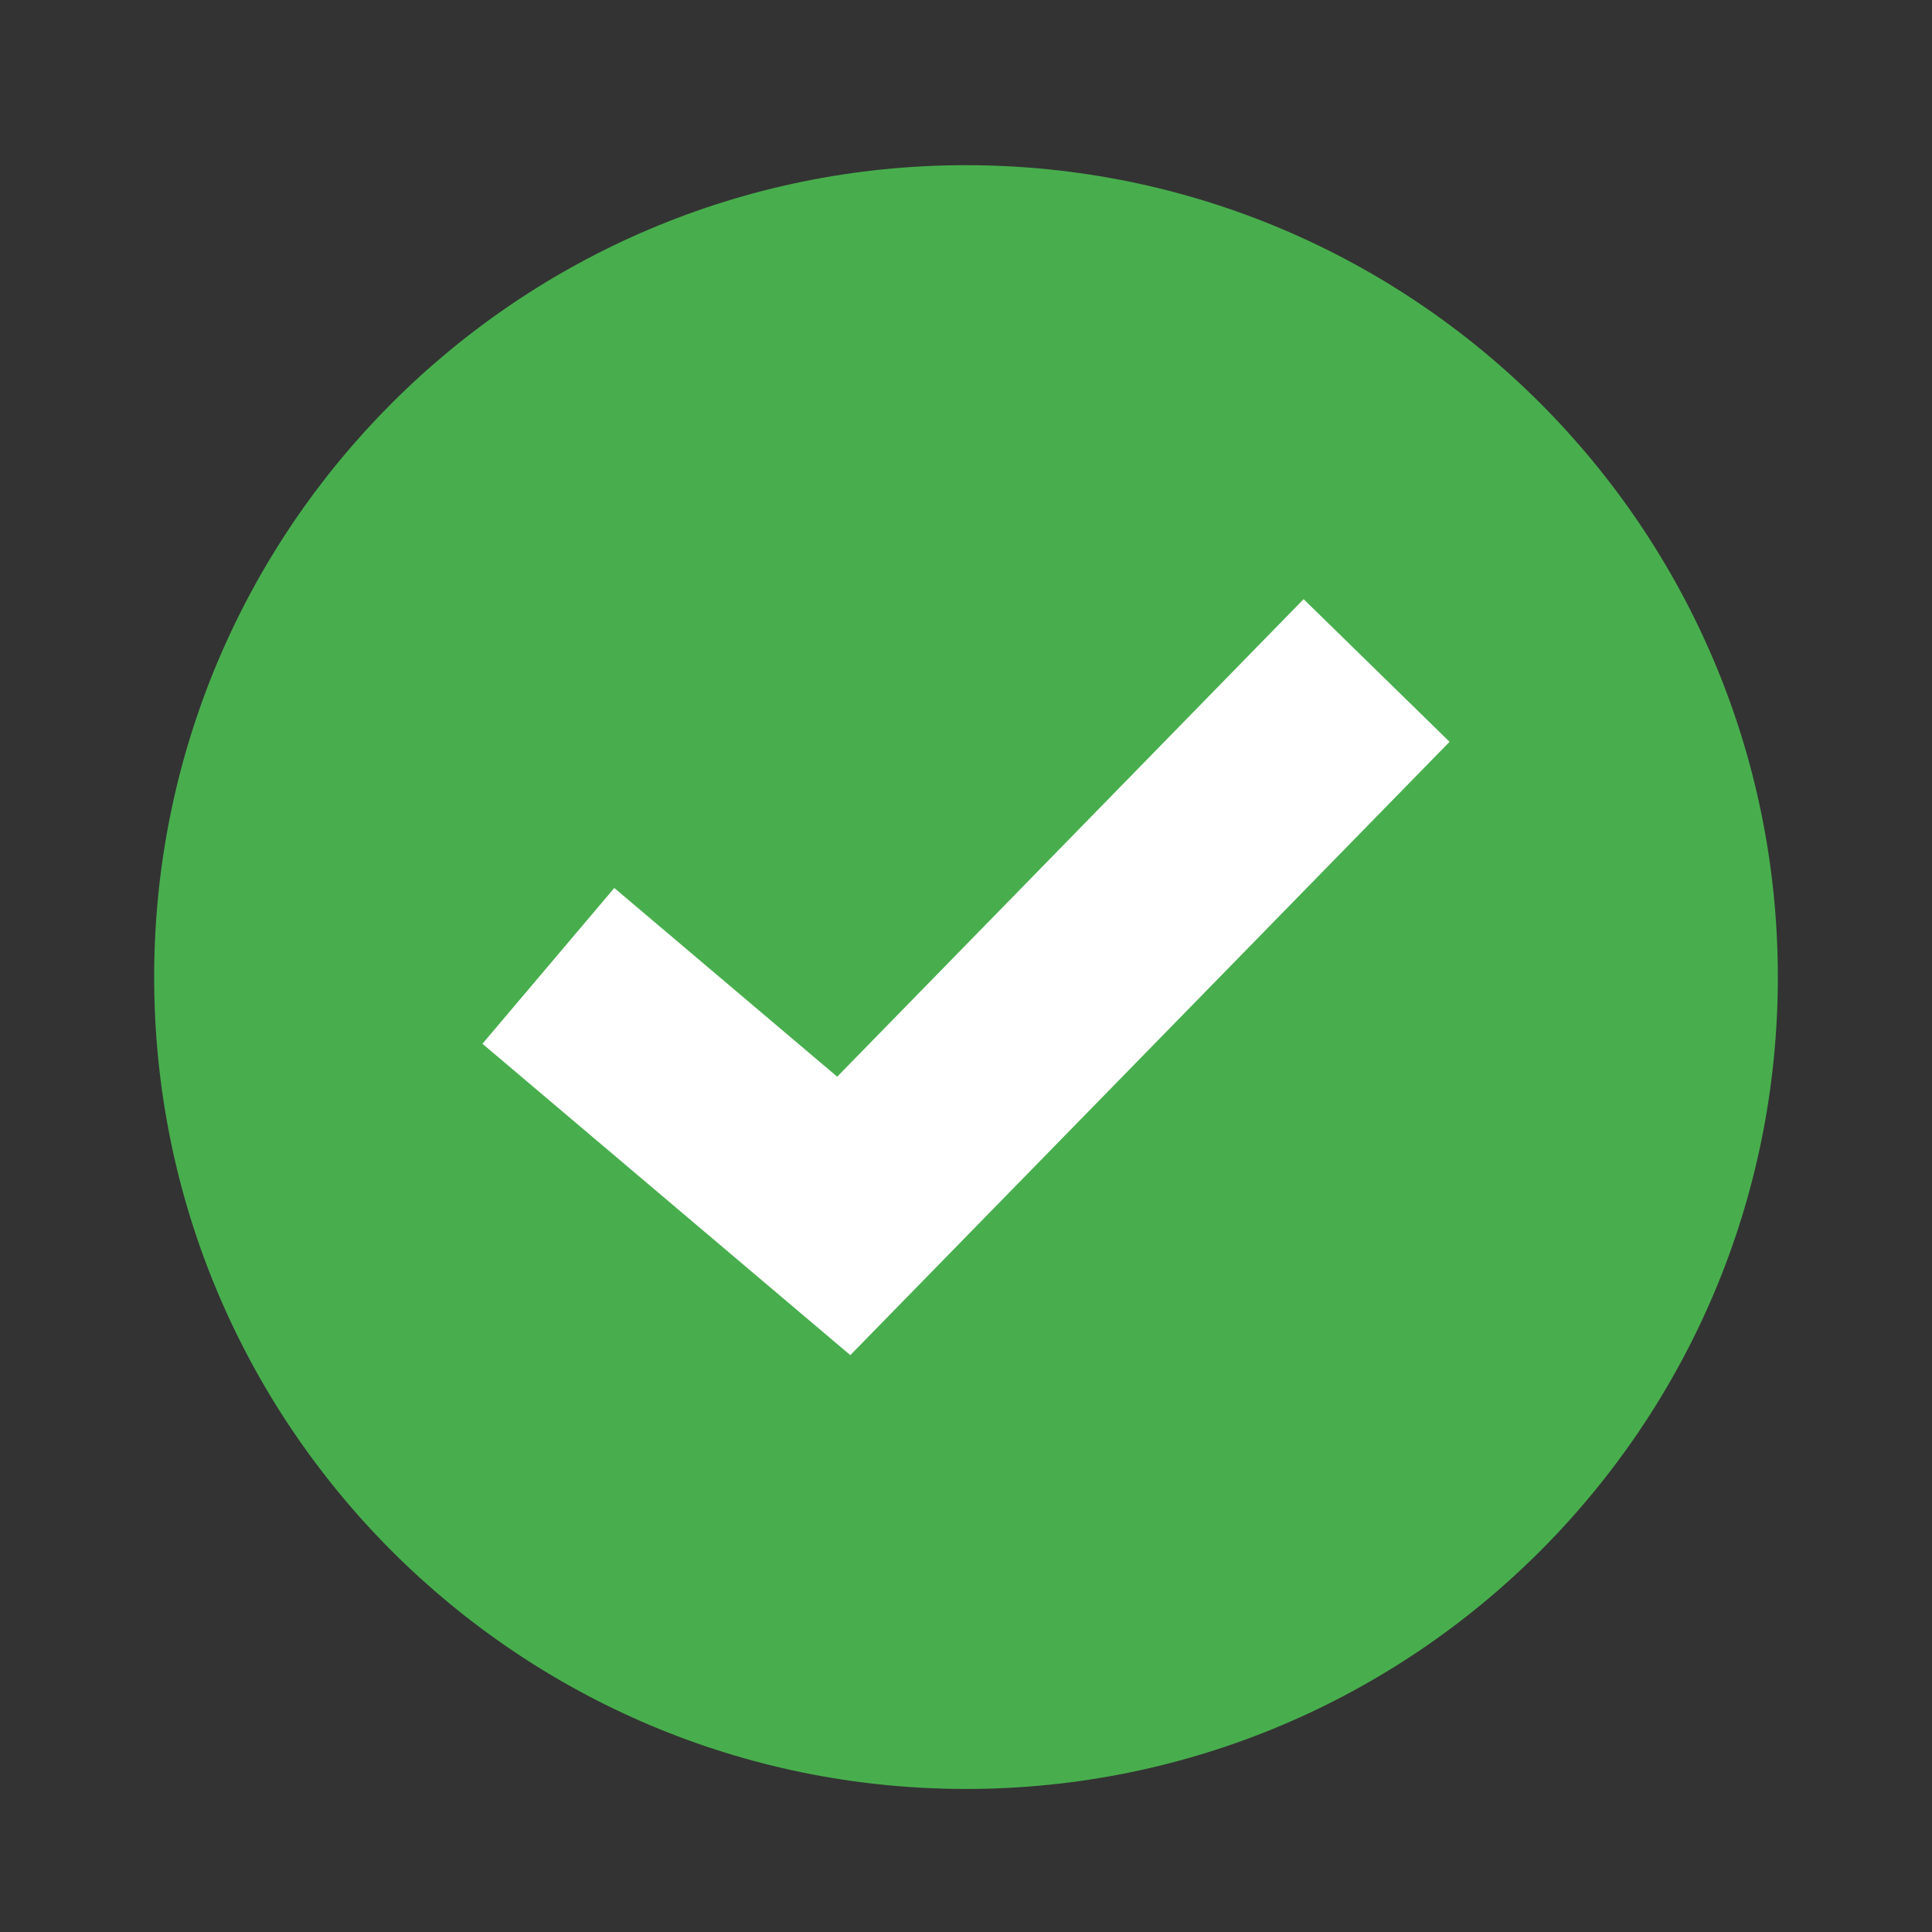 <?xml version="1.0" encoding="utf-8"?>
<!-- Generated by IcoMoon.io -->
<!DOCTYPE svg PUBLIC "-//W3C//DTD SVG 1.1//EN" "http://www.w3.org/Graphics/SVG/1.1/DTD/svg11.dtd">
<svg version="1.1" xmlns="http://www.w3.org/2000/svg" xmlns:xlink="http://www.w3.org/1999/xlink" width="24" height="24" viewBox="0 0 24 24">
<rect x="0" y="0" width="24" height="24" fill="#333333" stroke="none"/>
<path fill="rgb(72, 174, 77)" d="M22.085 12.138c0 5.57-4.515 10.085-10.085 10.085-5.57 0-10.085-4.515-10.085-10.085s4.515-10.086 10.085-10.086c5.57 0.001 10.085 4.516 10.085 10.086z"></path>
<path fill="rgb(255, 255, 255)" d="M10.563 16.834l-4.57-3.868 1.638-1.935 2.769 2.344 5.794-5.932 1.813 1.772z"></path>
</svg>
